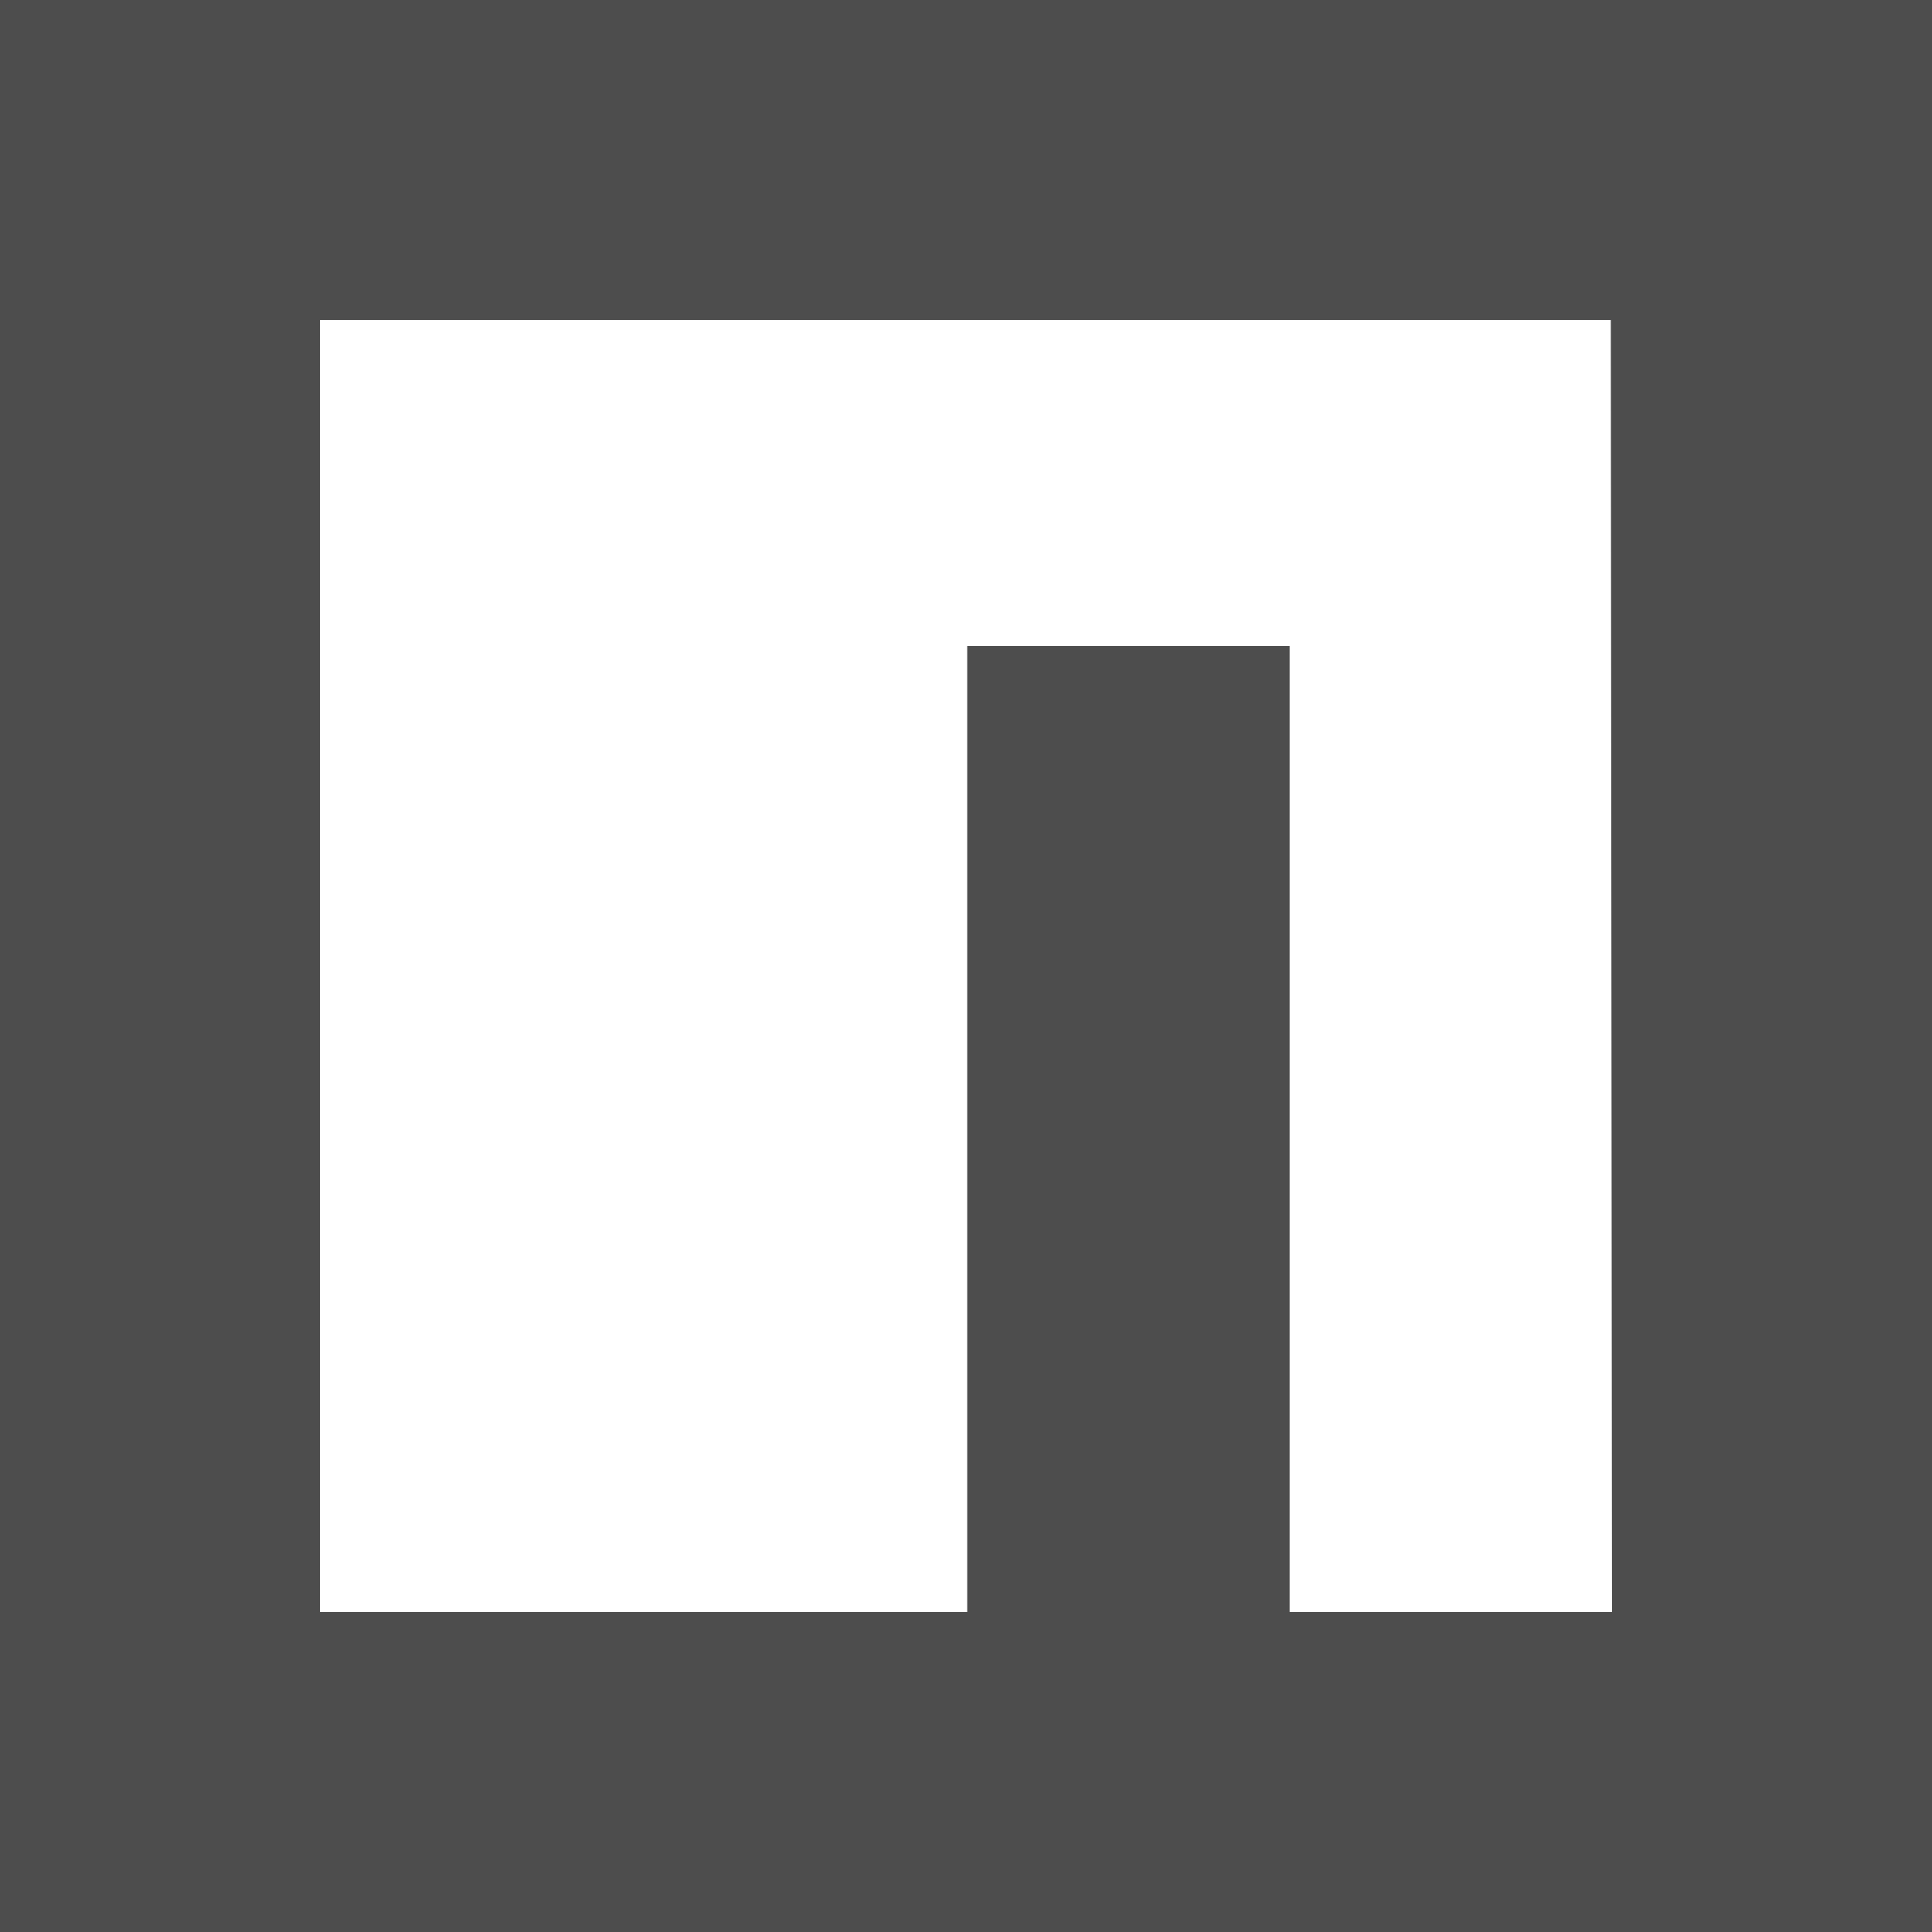 <?xml version="1.0" encoding="utf-8"?>
<!-- Generator: Adobe Illustrator 24.0.3, SVG Export Plug-In . SVG Version: 6.00 Build 0)  -->
<svg version="1.1" id="Capa_1" xmlns="http://www.w3.org/2000/svg" xmlns:xlink="http://www.w3.org/1999/xlink" x="0px" y="0px"
	 viewBox="0 0 16 16" enable-background="new 0 0 16 16" xml:space="preserve">
<g>
	<path fill="#FFFFFF" d="M0,0v16h16V0H0z"/>
	<path fill="#4D4D4D" d="M0,0v16h16V0H0z M13.35,13.35h-2.67v-8H8.01v8H2.65V2.65h10.69L13.35,13.35L13.35,13.35z"/>
</g>
</svg>
